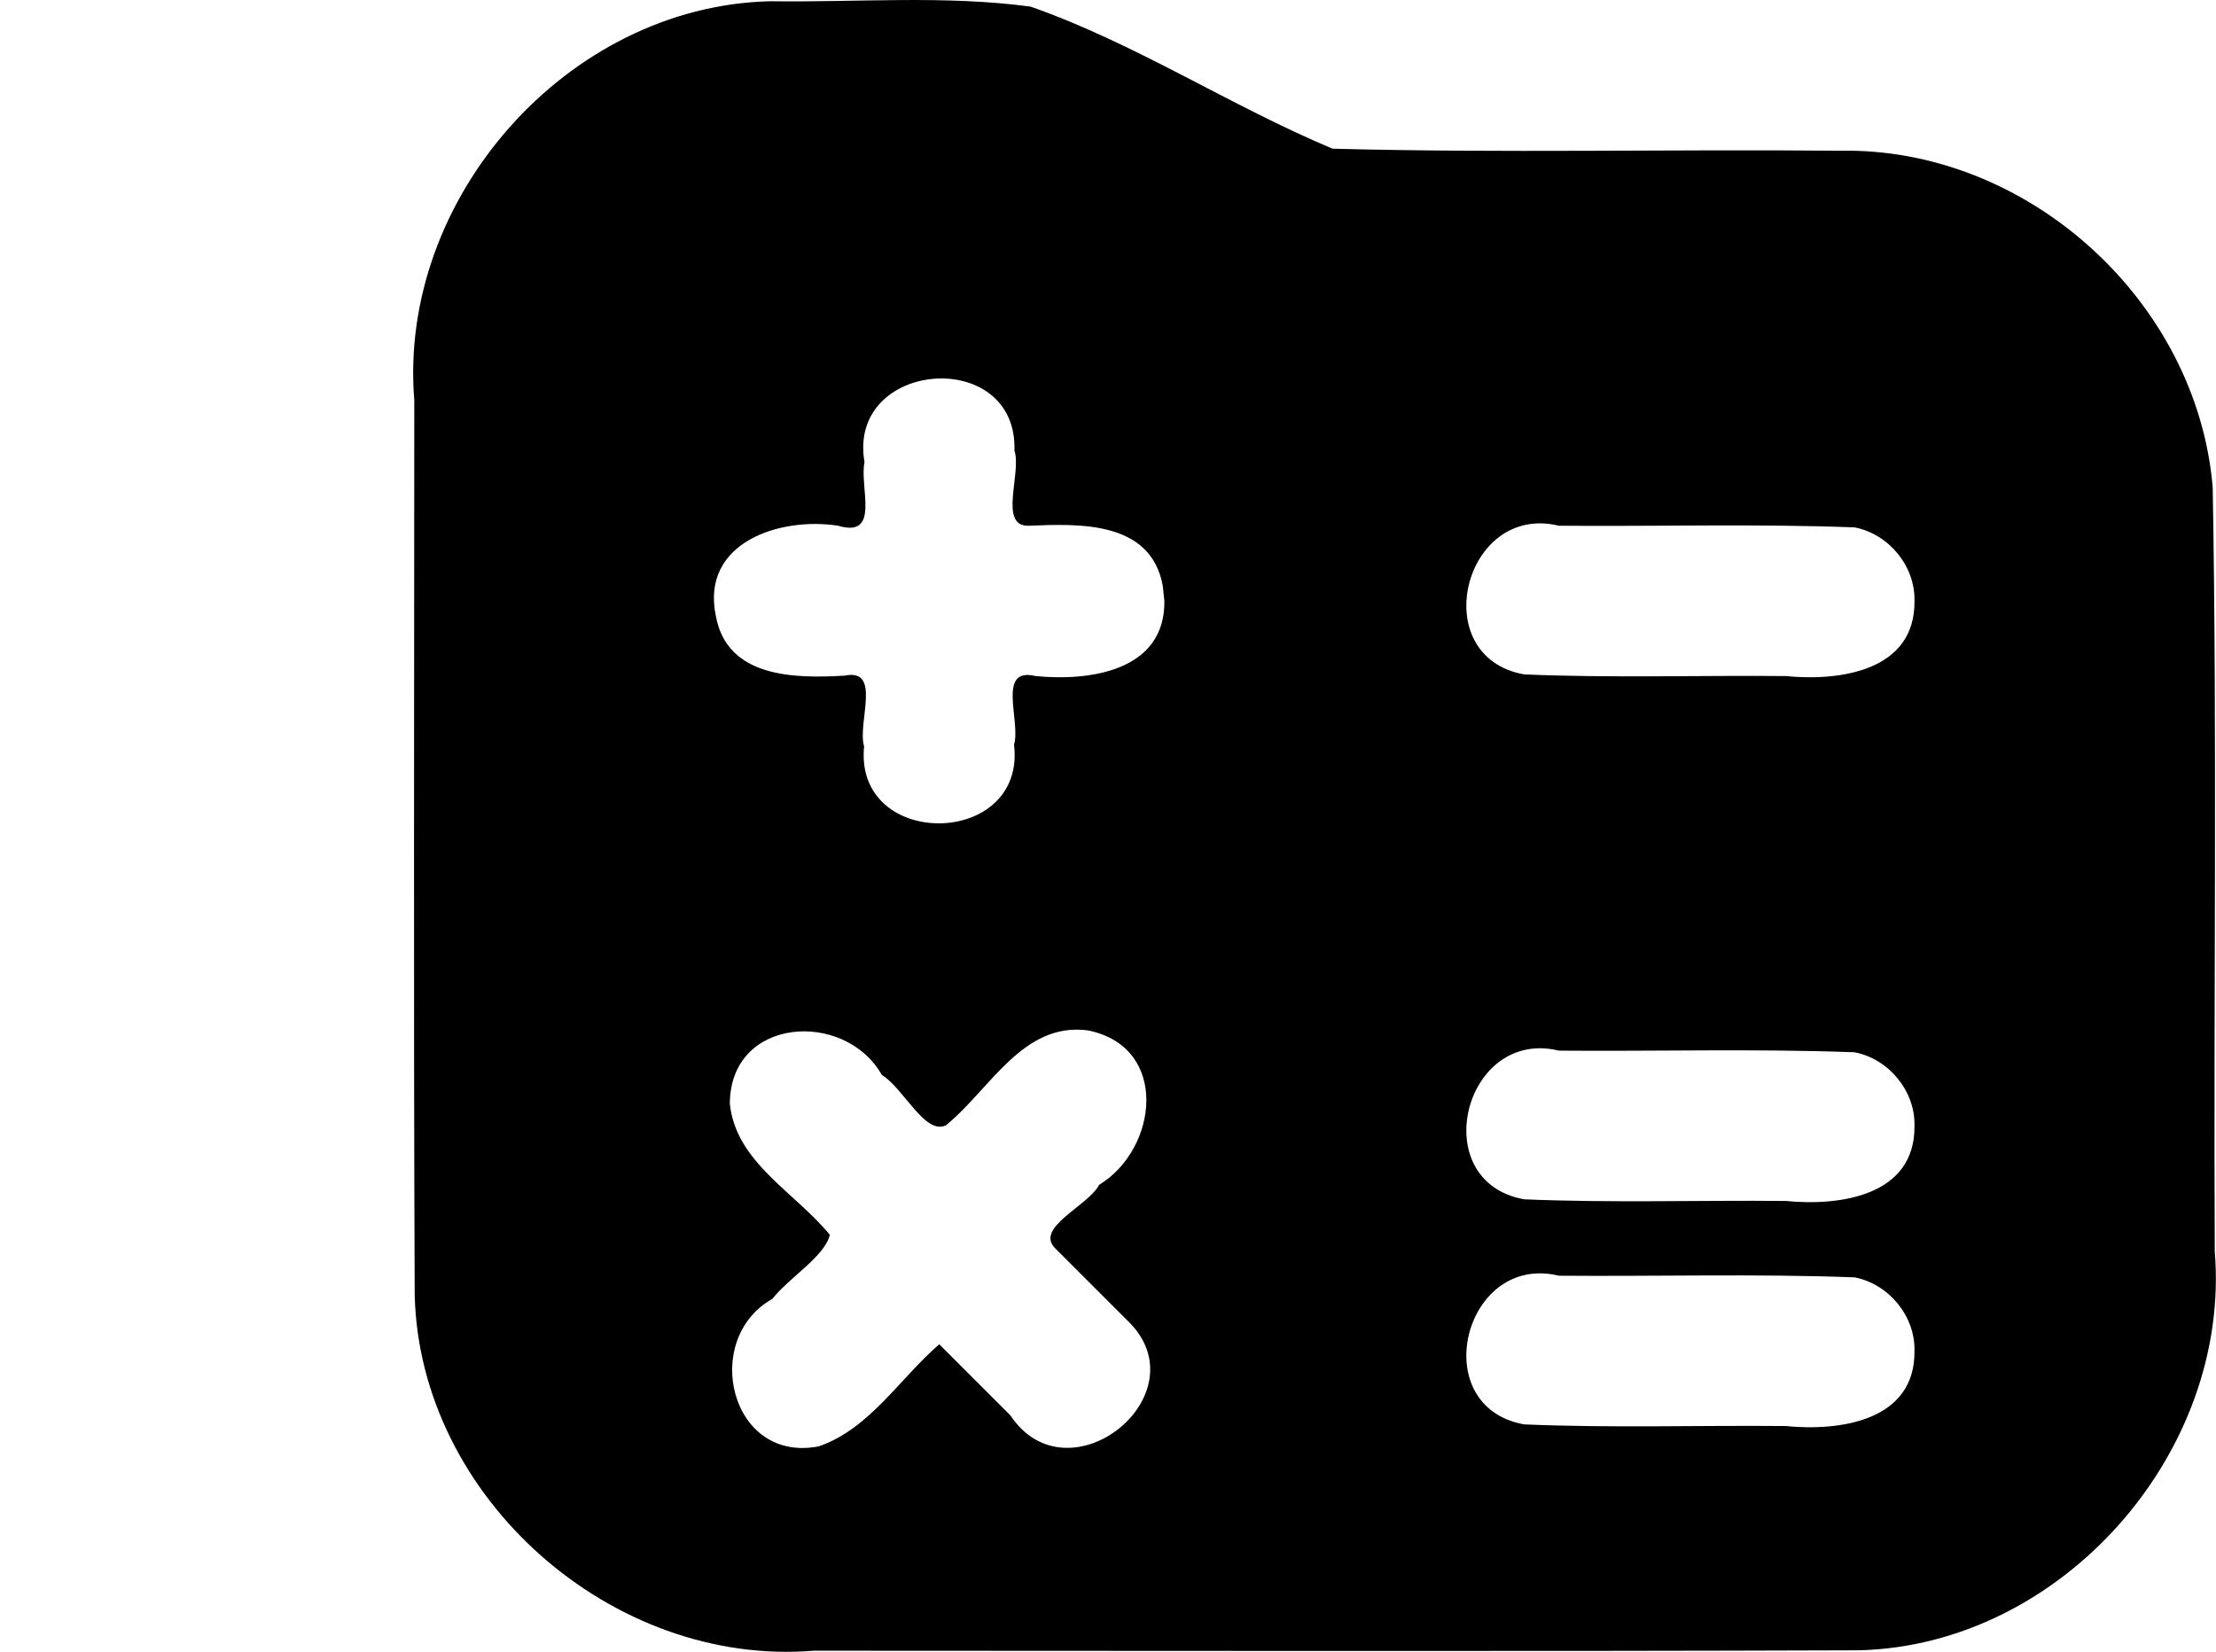 <?xml version="1.0" encoding="UTF-8" standalone="no"?>
<svg
   id="Layer_1"
   data-name="Layer 1"
   viewBox="-1 0 5.365 4"
   version="1.1"
   xmlns="http://www.w3.org/2000/svg"
   xmlns:svg="http://www.w3.org/2000/svg">
  <defs
     id="defs1" />
  <path
     d="M 3.454,0.365 C 3.045,0.361 2.635,0.371 2.226,0.36 1.978,0.256 1.749,0.105 1.495,0.016 1.287,-0.012 1.075,0.006 0.864,0.003 0.373,0.015 -0.037,0.481 0.003,0.969 0.003,1.691 0.001,2.413 0.004,3.136 0.016,3.627 0.482,4.037 0.97,3.997 1.814,3.997 2.657,3.999 3.501,3.996 3.991,3.984 4.402,3.518 4.362,3.03 4.359,2.413 4.368,1.796 4.357,1.18 4.319,0.728 3.908,0.356 3.454,0.365 Z M 1.728,3.196 C 1.916,3.373 1.588,3.64 1.446,3.427 1.389,3.37 1.332,3.313 1.274,3.255 1.178,3.338 1.106,3.459 0.983,3.502 0.768,3.545 0.696,3.243 0.87,3.145 0.91,3.094 0.997,3.042 1.009,2.99 0.925,2.887 0.782,2.815 0.767,2.673 0.767,2.462 1.045,2.444 1.135,2.603 c 0.052,0.031 0.104,0.146 0.155,0.122 0.107,-0.087 0.186,-0.251 0.344,-0.23 0.198,0.04 0.17,0.287 0.027,0.374 -0.027,0.052 -0.159,0.104 -0.105,0.155 0.057,0.057 0.115,0.115 0.172,0.172 z m 0.091,-1.741 c 0.002,0.17 -0.181,0.195 -0.312,0.182 -0.095,-0.023 -0.035,0.11 -0.052,0.166 0.03,0.251 -0.388,0.256 -0.363,0.004 C 1.075,1.751 1.136,1.617 1.045,1.636 0.925,1.643 0.76,1.642 0.733,1.491 0.696,1.313 0.889,1.251 1.029,1.273 1.133,1.304 1.08,1.179 1.093,1.119 1.05,0.871 1.464,0.838 1.456,1.091 c 0.018,0.054 -0.04,0.185 0.035,0.182 0.123,-0.005 0.295,-0.012 0.324,0.145 z m 1.816,1.816 c 0.002,0.17 -0.181,0.195 -0.312,0.182 -0.211,-0.002 -0.422,0.005 -0.633,-0.004 -0.239,-0.043 -0.146,-0.416 0.084,-0.36 0.239,0.002 0.478,-0.005 0.716,0.004 0.083,0.016 0.147,0.094 0.145,0.178 z m 0,-0.545 c 0.002,0.17 -0.181,0.195 -0.312,0.182 -0.211,-0.002 -0.422,0.005 -0.633,-0.004 -0.239,-0.043 -0.146,-0.416 0.084,-0.36 0.239,0.002 0.478,-0.005 0.716,0.004 0.083,0.016 0.147,0.094 0.145,0.178 z m 0,-1.271 c 0.002,0.17 -0.181,0.195 -0.312,0.182 -0.211,-0.002 -0.422,0.005 -0.633,-0.004 -0.239,-0.043 -0.146,-0.416 0.084,-0.36 0.239,0.002 0.478,-0.005 0.716,0.004 0.083,0.016 0.147,0.094 0.145,0.178 z"
     id="path1"
     style="stroke-width:0.182" />
</svg>
